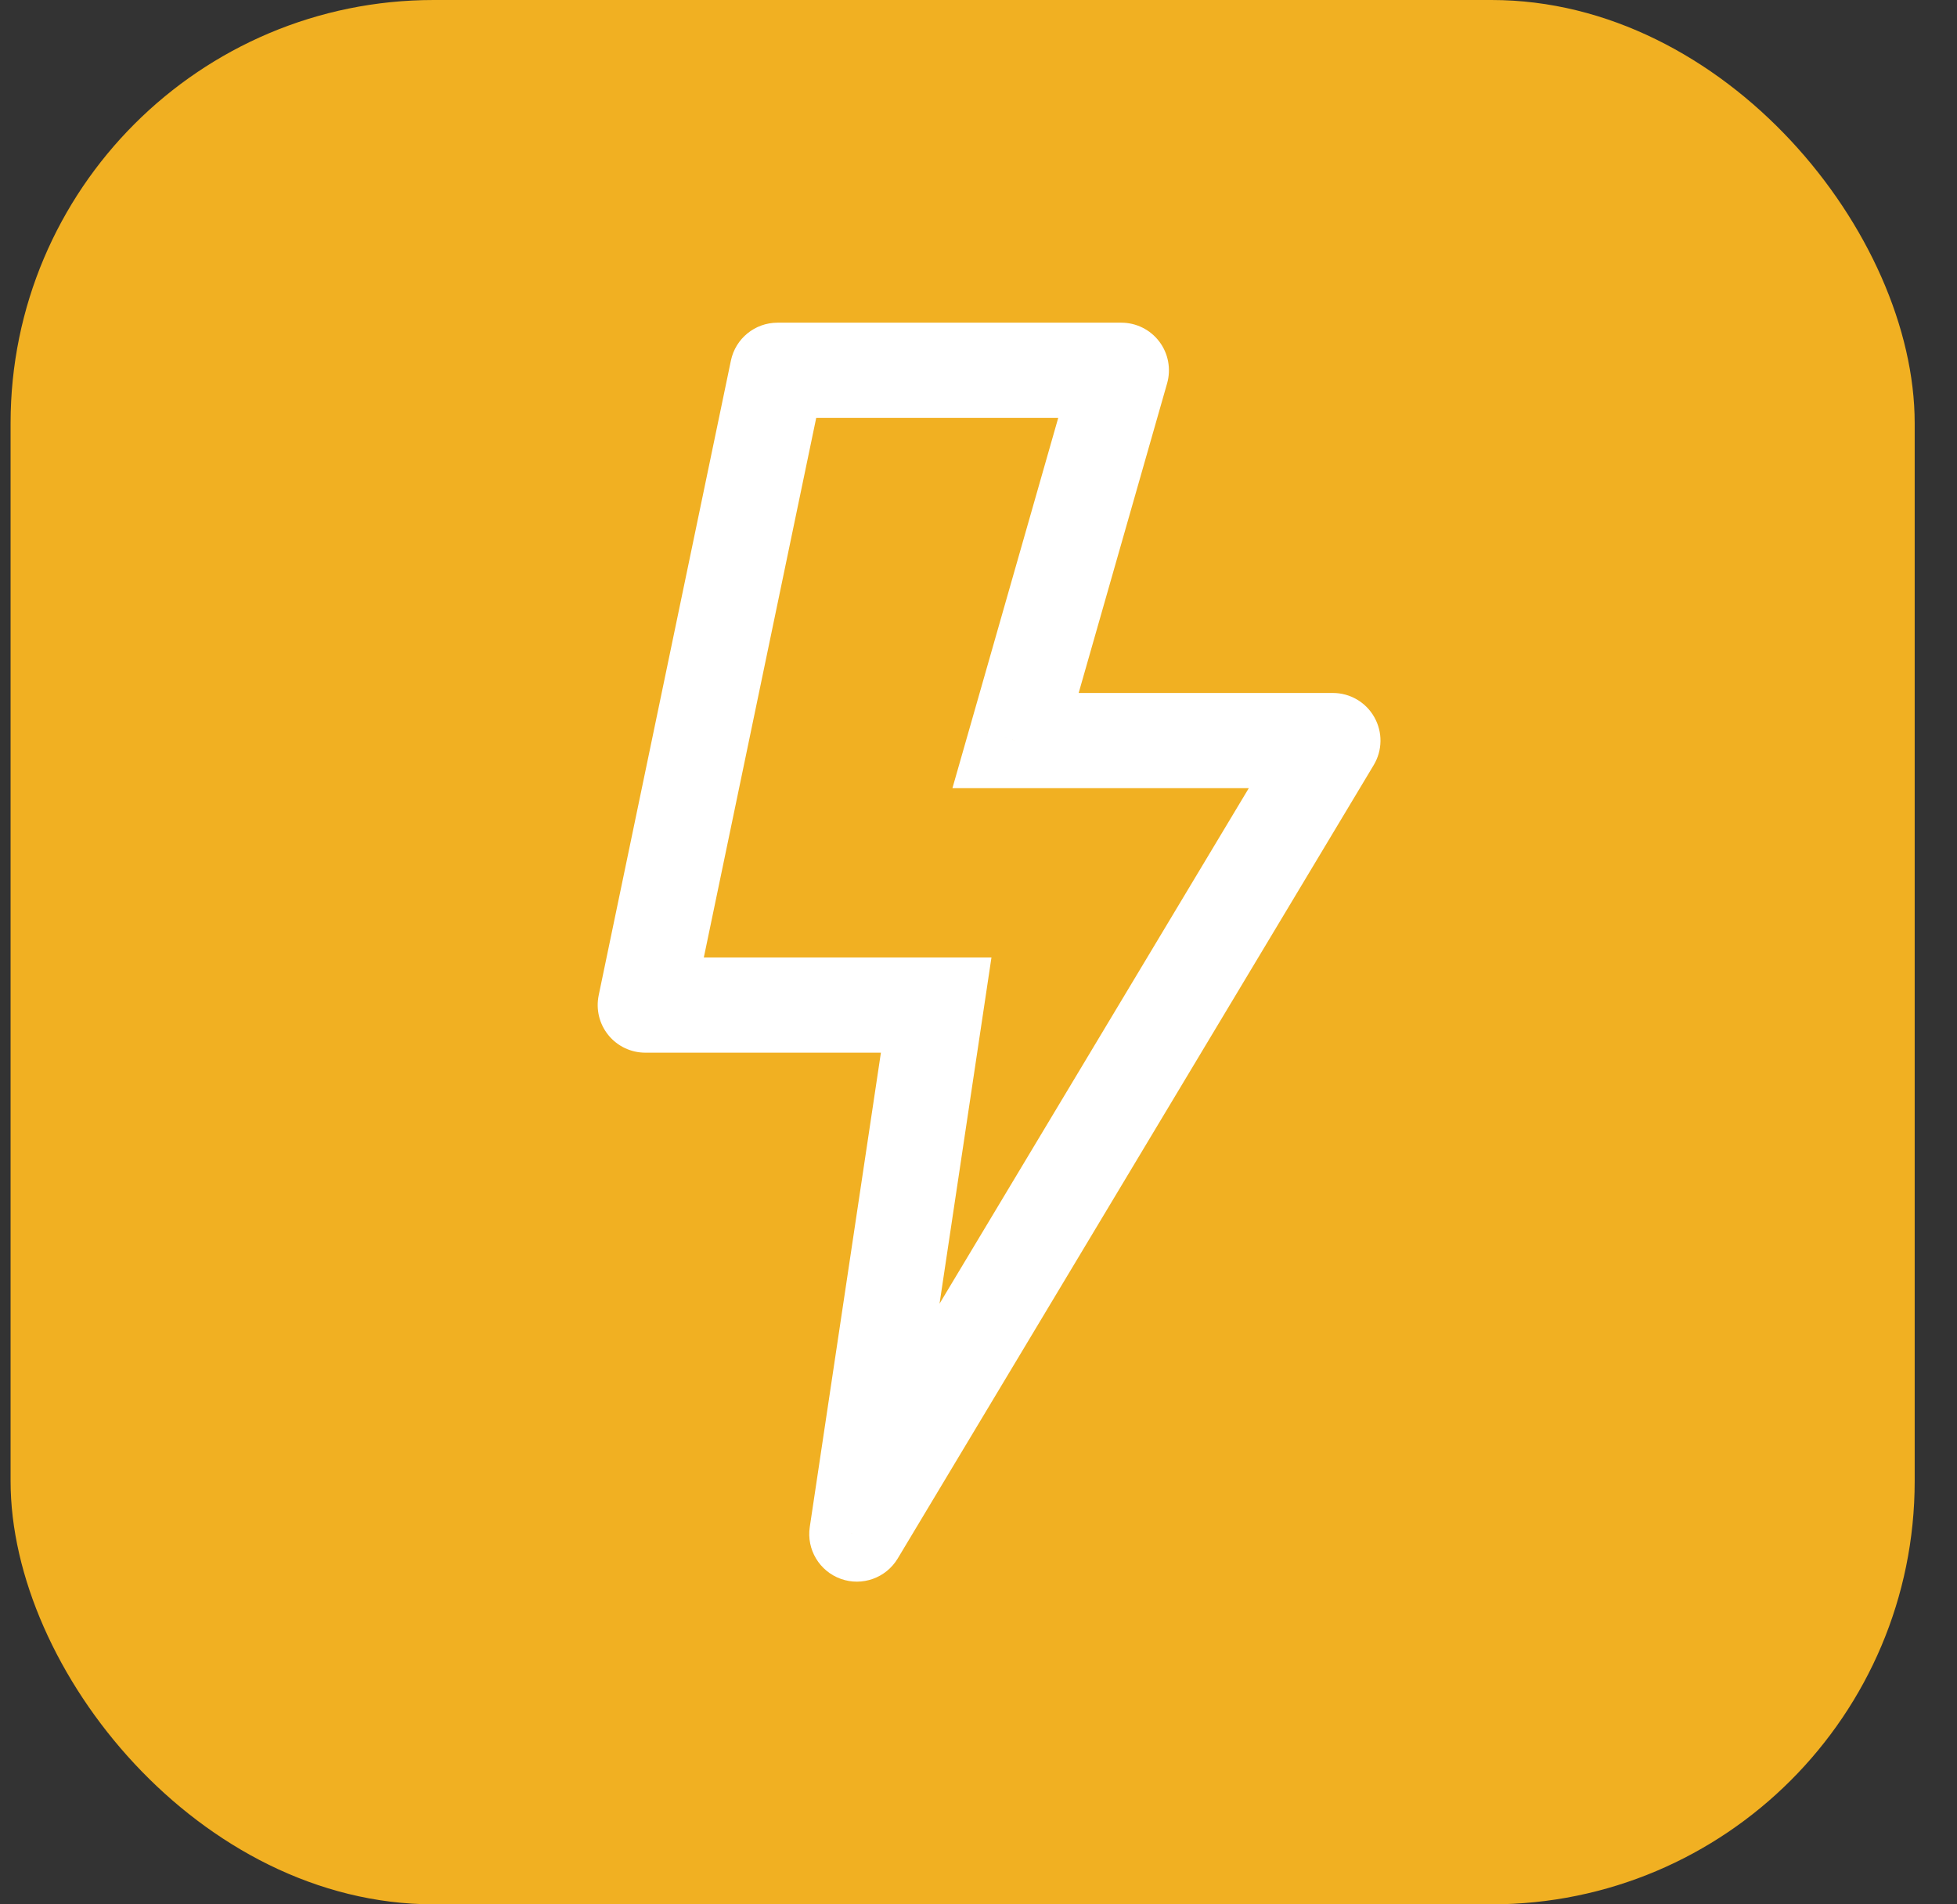 <svg width="37" height="36" viewBox="0 0 37 36" fill="none" xmlns="http://www.w3.org/2000/svg">
    <rect x="0" y="0" width="37" height="36" fill="#333333" stroke="none"/>
    <rect x="0.2" width="36" height="36" rx="8" fill="#F1B022"/>
    <path d="M14.7 7V6.1C14.274 6.1 13.906 6.399 13.819 6.816L14.7 7ZM12.2 19L11.319 18.816C11.264 19.082 11.331 19.358 11.502 19.568C11.673 19.778 11.929 19.9 12.2 19.9V19ZM17.7 19L18.59 19.134L18.745 18.1H17.7V19ZM16.2 29L15.31 28.866C15.246 29.291 15.492 29.702 15.896 29.847C16.3 29.992 16.751 29.831 16.972 29.463L16.2 29ZM25.2 14L25.972 14.463C26.139 14.185 26.143 13.839 25.983 13.557C25.824 13.274 25.524 13.1 25.2 13.1V14ZM19.2 14L18.335 13.753L18.007 14.9H19.2V14ZM21.2 7L22.066 7.247C22.143 6.976 22.089 6.683 21.919 6.458C21.749 6.233 21.483 6.1 21.2 6.1V7ZM13.819 6.816L11.319 18.816L13.081 19.184L15.581 7.184L13.819 6.816ZM12.2 19.9H17.7V18.1H12.2V19.9ZM16.81 18.866L15.31 28.866L17.09 29.134L18.59 19.134L16.81 18.866ZM16.972 29.463L25.972 14.463L24.428 13.537L15.428 28.537L16.972 29.463ZM25.2 13.1H19.2V14.9H25.2V13.1ZM20.066 14.247L22.066 7.247L20.335 6.753L18.335 13.753L20.066 14.247ZM21.2 6.1H14.7V7.9H21.2V6.1Z" fill="white"/>
</svg>
